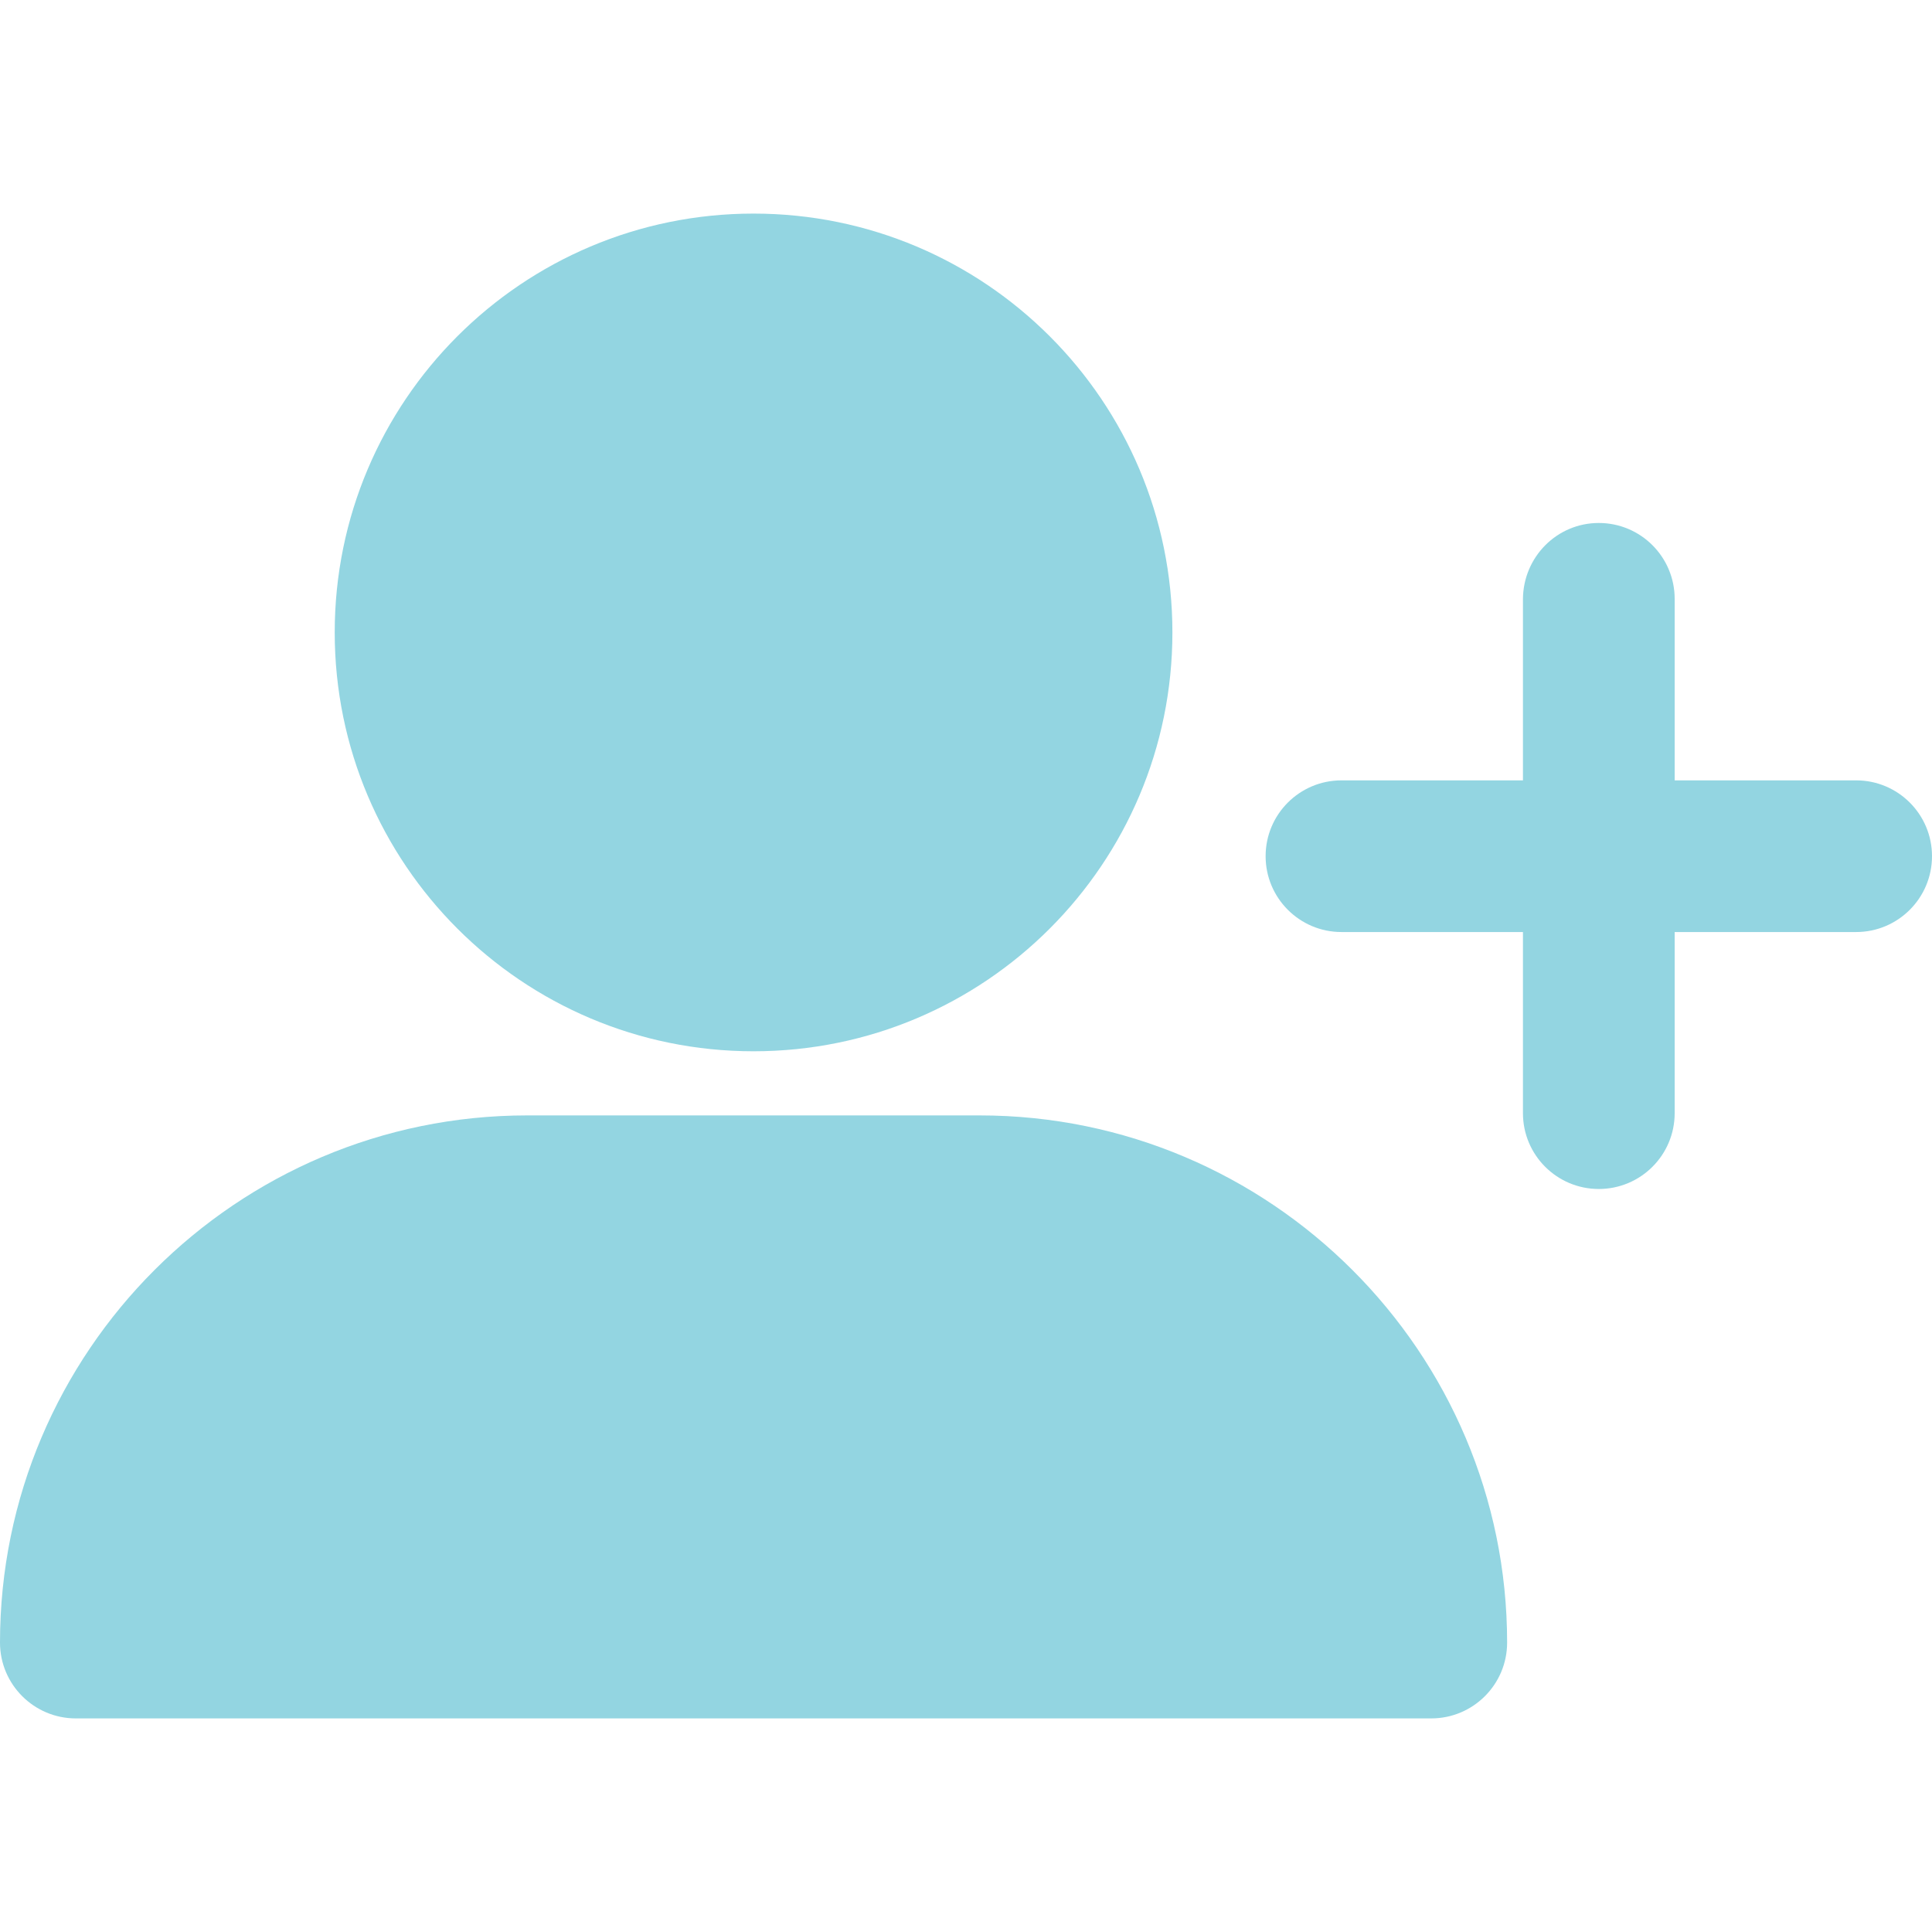 <svg width="36" height="36" viewBox="0 0 36 36" fill="none" xmlns="http://www.w3.org/2000/svg">
<g clip-path="url(#clip0_3998_157)">
<path d="M28.083 30.607C28.083 31.387 27.45 32.02 26.669 32.02H1.413C0.633 32.02 0 31.387 0 30.607C0 25.186 4.409 20.784 9.823 20.784H18.253C23.674 20.784 28.083 25.193 28.083 30.607Z" fill="#93D5E1"/>
<path d="M14.041 19.589C18.352 19.589 21.846 16.095 21.846 11.784C21.846 7.474 18.352 3.98 14.041 3.98C9.731 3.98 6.237 7.474 6.237 11.784C6.237 16.095 9.731 19.589 14.041 19.589Z" fill="#93D5E1"/>
<path d="M34.587 14.541H31.205V11.159C31.205 10.378 30.572 9.745 29.791 9.745C29.011 9.745 28.385 10.378 28.378 11.159V14.541H24.996C24.216 14.541 23.583 15.173 23.583 15.954C23.583 16.734 24.216 17.367 24.996 17.367H28.378V20.742C28.378 21.523 29.011 22.155 29.791 22.155C30.572 22.155 31.205 21.523 31.205 20.742V17.367H34.587C35.367 17.367 36 16.734 36 15.954C36 15.173 35.367 14.541 34.587 14.541Z" fill="#93D5E1"/>
</g>
<defs>
<clipPath id="clip0_3998_157">
<rect width="36" height="36" fill="white"/>
</clipPath>
</defs>
</svg>
